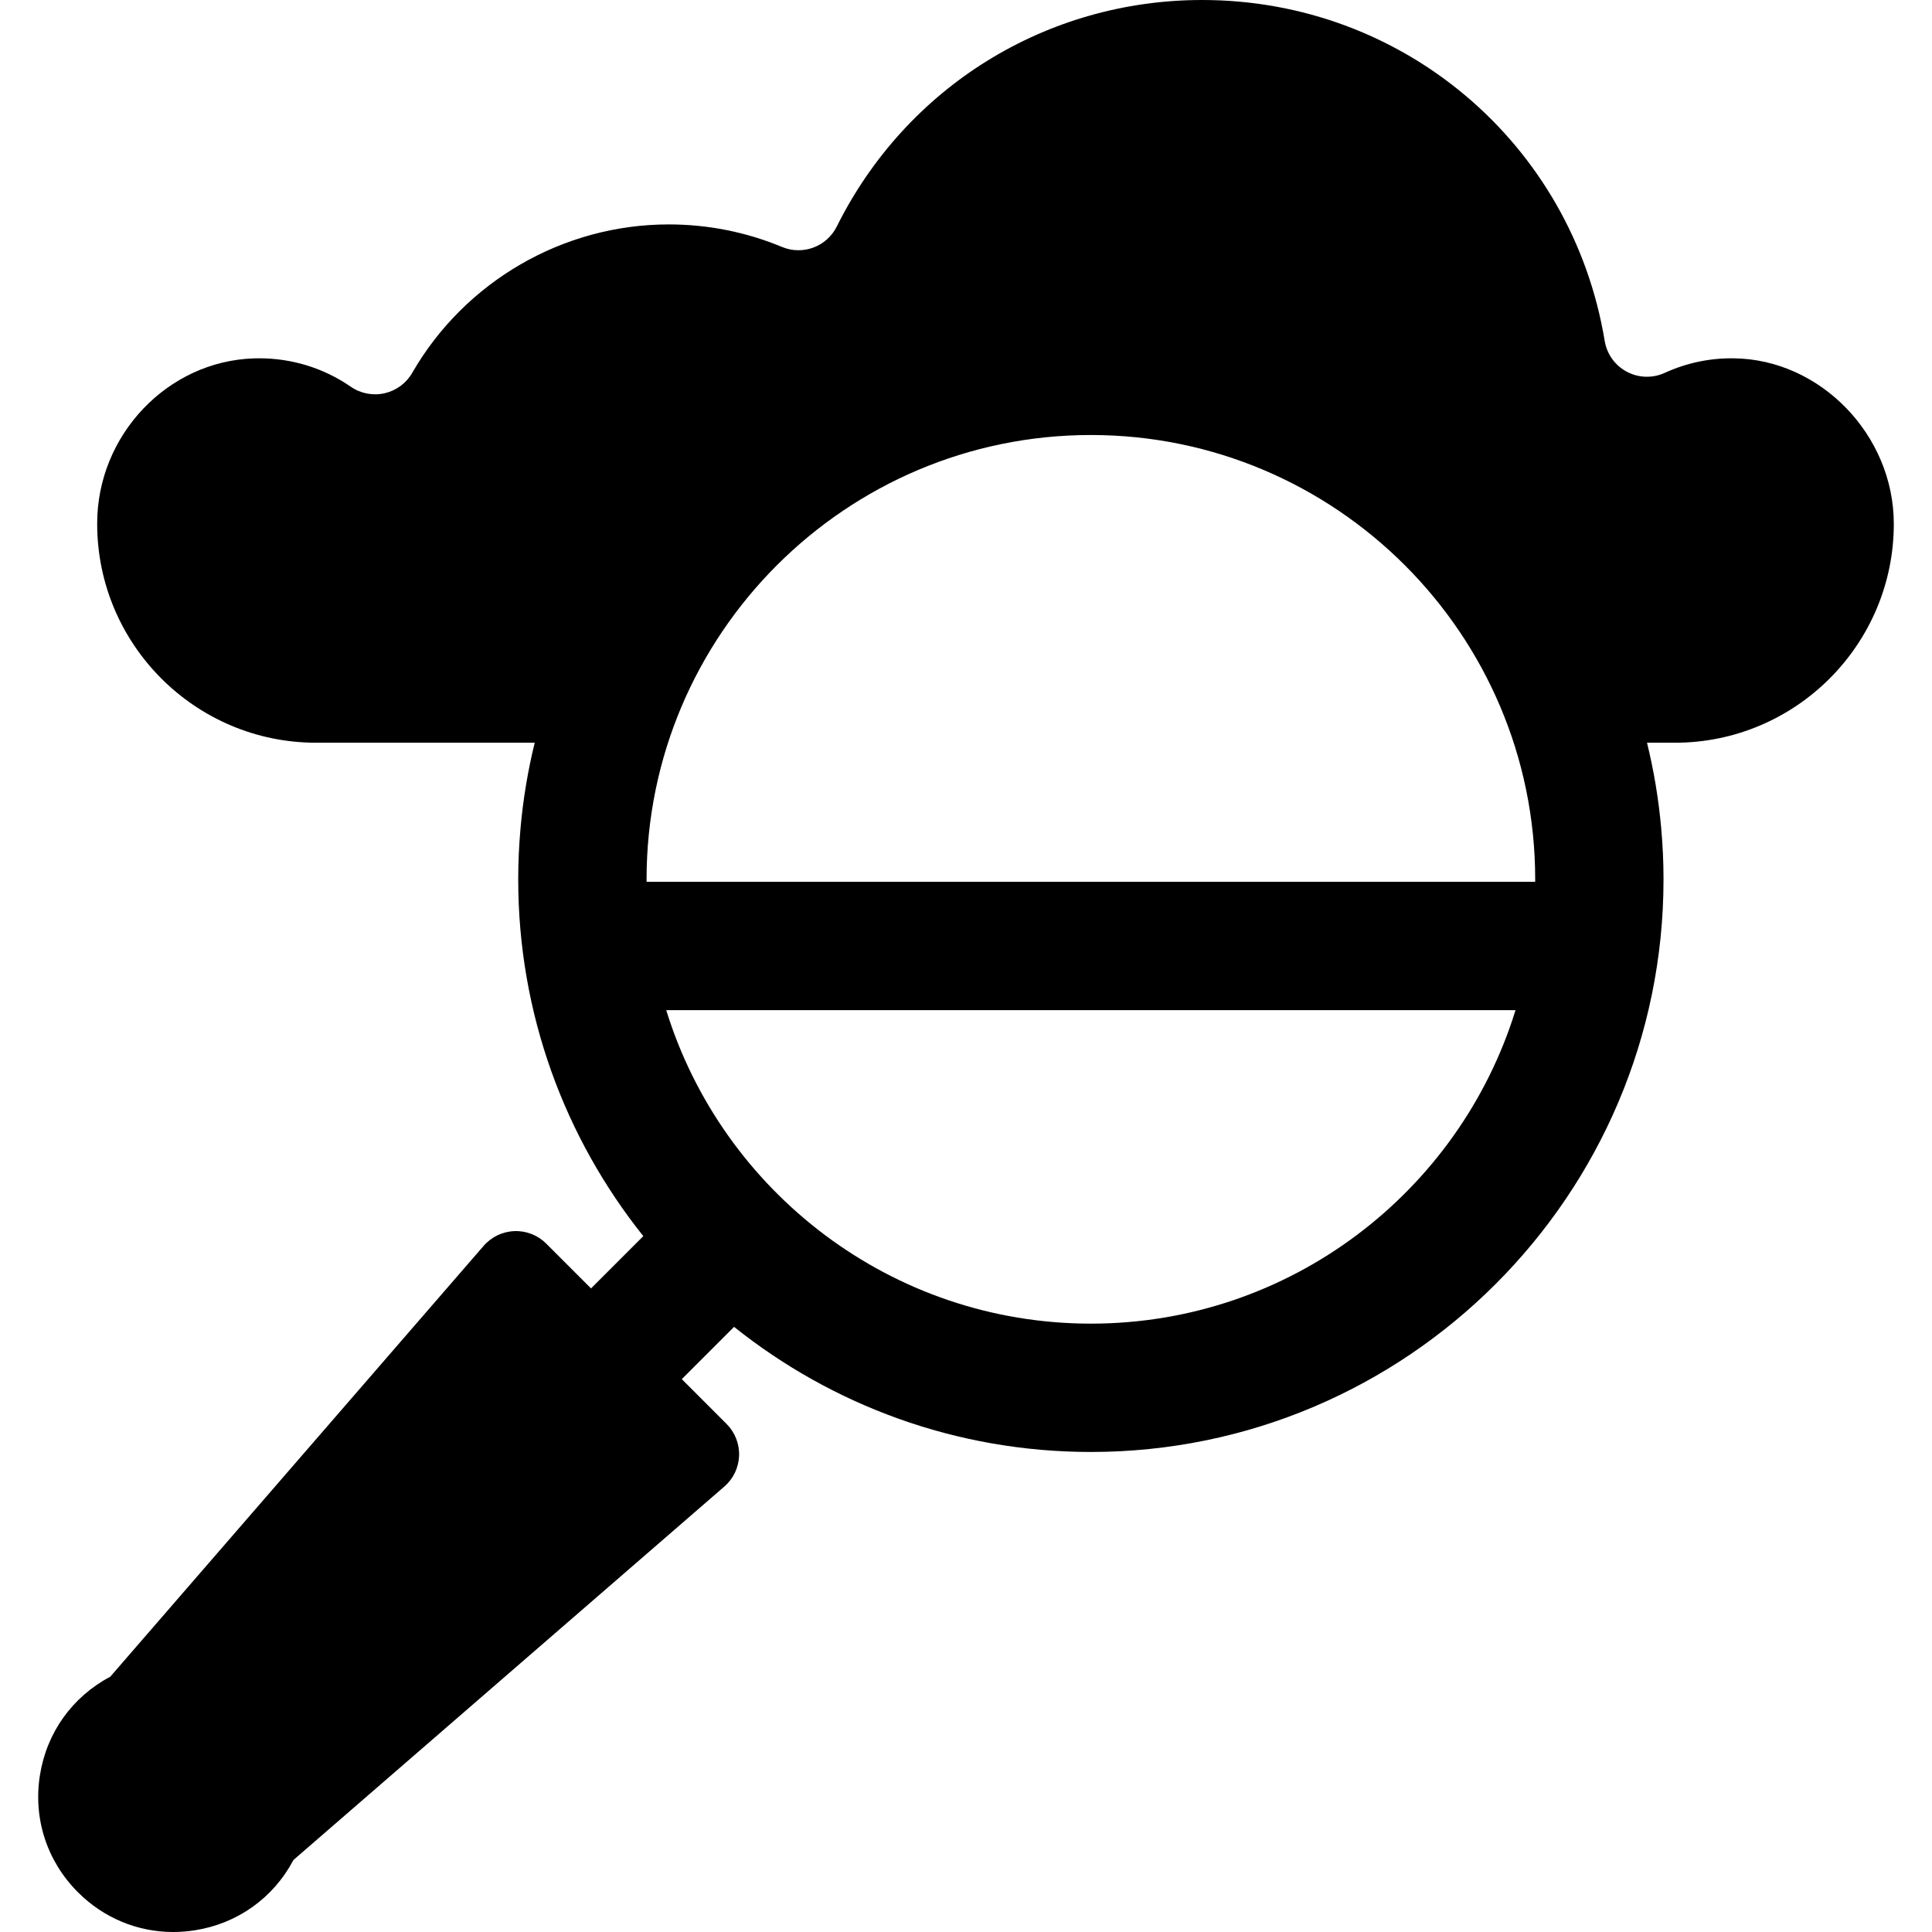 <?xml version="1.0" encoding="iso-8859-1"?>
<!-- Generator: Adobe Illustrator 19.0.0, SVG Export Plug-In . SVG Version: 6.00 Build 0)  -->
<svg xmlns="http://www.w3.org/2000/svg" xmlns:xlink="http://www.w3.org/1999/xlink" version="1.1" id="Layer_1" x="0px" y="0px" viewBox="0 0 512 512" style="enable-background:new 0 0 512 512;" xml:space="preserve">
<g>
	<g>
		<path d="M459.439,94.956c-6.375-0.079-12.513,1.229-18.284,3.863c-3.207,1.466-6.918,1.352-10.036-0.307    c-3.115-1.658-5.279-4.674-5.856-8.155C416.602,38.001,371.745,0,318.604,0c-41.305,0-78.416,23.003-96.851,60.033    c-2.656,5.337-8.996,7.705-14.497,5.416c-9.544-3.964-19.653-5.975-30.05-5.975c-27.944,0-53.99,15.077-67.971,39.346    c-1.58,2.742-4.233,4.699-7.32,5.398c-3.087,0.698-6.324,0.075-8.932-1.72c-7.19-4.951-15.564-7.546-24.299-7.546    c-0.461,0-0.924,0.008-1.39,0.023c-22.904,0.719-41.54,20.346-41.54,43.753v0.09c0,31.988,26.024,58.012,58.012,58.012h57.941    c-1.809,7.363-3.078,14.934-3.765,22.672c-0.396,4.458-0.61,8.968-0.61,13.528c0,35.727,12.416,68.602,33.151,94.557    l-13.856,13.856l-11.873-11.873c-2.225-2.224-5.267-3.434-8.42-3.312c-3.145,0.112-6.102,1.527-8.162,3.904L29.217,444.349    c-10.077,5.337-16.858,14.829-18.641,26.123c-1.813,11.48,1.861,22.777,10.08,30.996C27.497,508.308,36.471,512,45.908,512    c1.901,0,3.82-0.15,5.744-0.453c11.294-1.783,20.784-8.563,26.123-18.641l114.187-98.96c2.379-2.061,3.793-5.017,3.904-8.163    c0.113-3.145-1.087-6.194-3.312-8.419l-11.872-11.873l13.856-13.856c25.955,20.735,58.831,33.151,94.556,33.151    c83.678,0,151.755-68.077,151.755-151.755c0-4.559-0.214-9.07-0.61-13.528c-0.687-7.737-1.955-15.308-3.765-22.671h7.391    c31.988,0,58.012-26.024,58.012-58.012C501.877,115.299,482.443,95.213,459.439,94.956z M289.093,350.778    c-52.866,0-97.703-35.022-112.537-83.082h225.075C386.795,315.756,341.959,350.778,289.093,350.778z M406.833,233.688H171.354    c-0.001-0.22-0.008-0.438-0.008-0.659c0-64.926,52.821-117.747,117.747-117.747s117.747,52.821,117.747,117.747    C406.841,233.249,406.834,233.468,406.833,233.688z"/>
	</g>
</g>
<g>
</g>
<g>
</g>
<g>
</g>
<g>
</g>
<g>
</g>
<g>
</g>
<g>
</g>
<g>
</g>
<g>
</g>
<g>
</g>
<g>
</g>
<g>
</g>
<g>
</g>
<g>
</g>
<g>
</g>
</svg>
